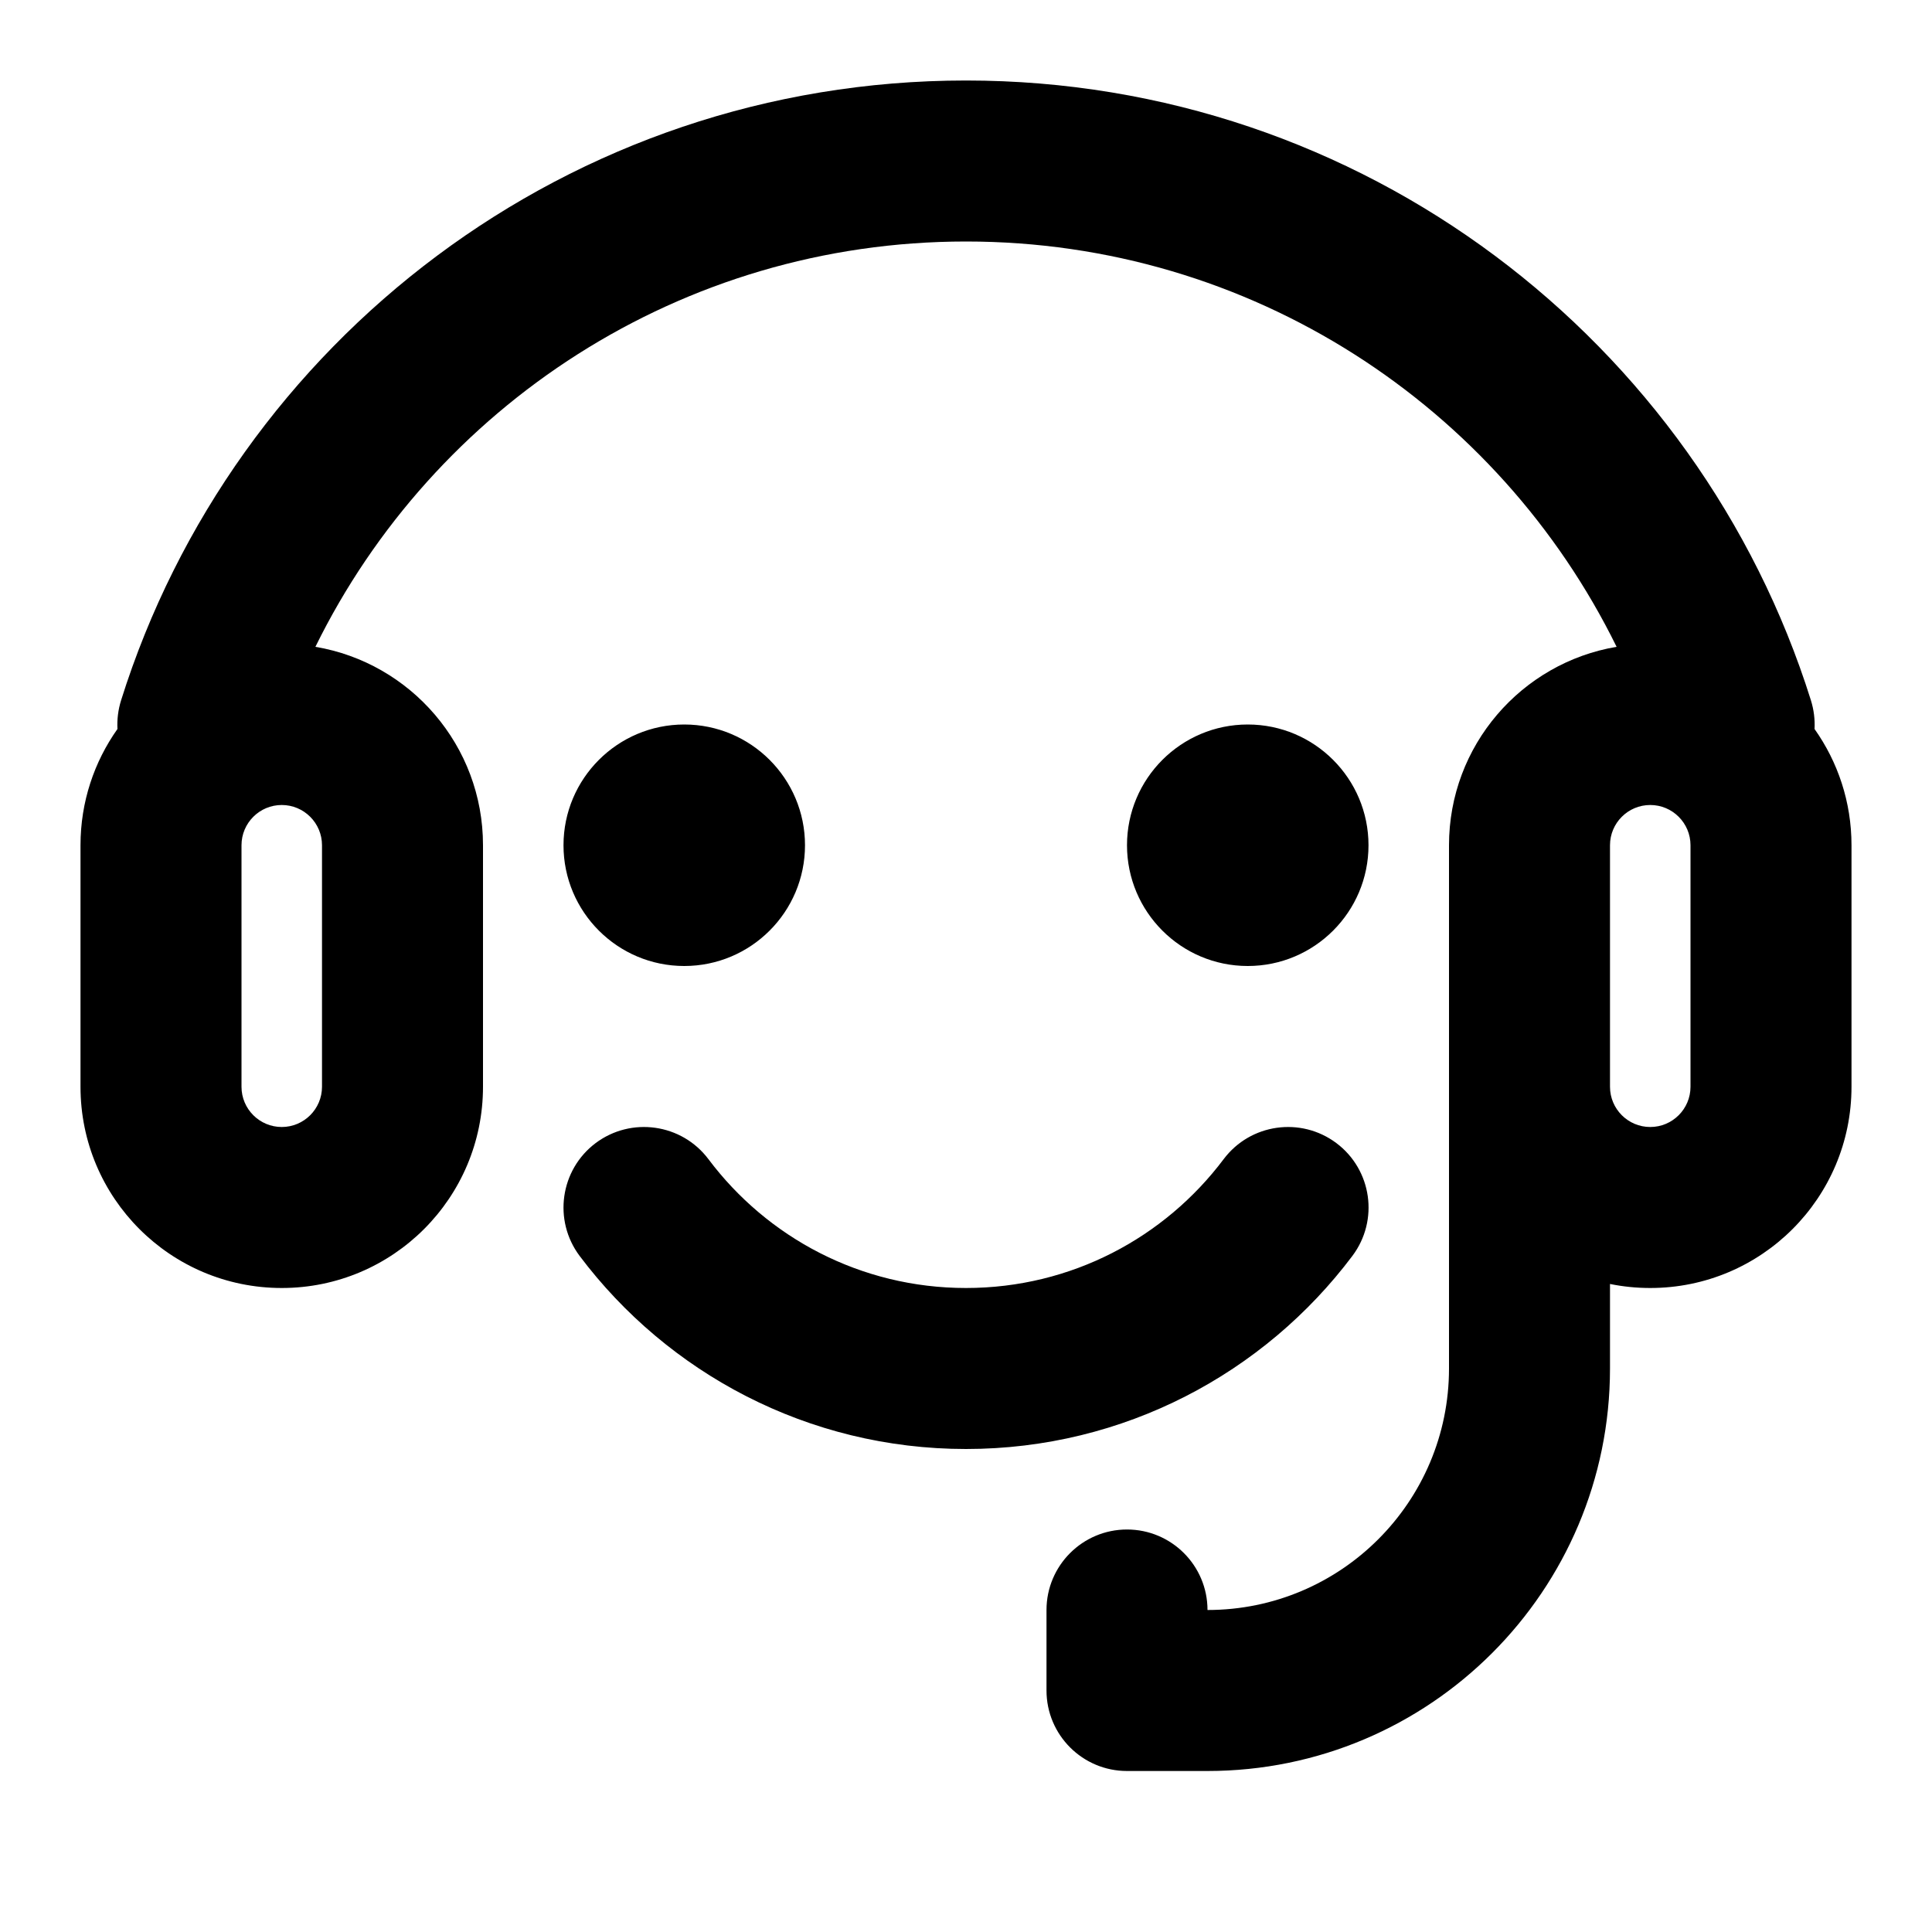 <svg width="24" height="24" viewBox="0 0 24 24" fill="none" xmlns="http://www.w3.org/2000/svg">
<path fill-rule="evenodd" clip-rule="evenodd" d="M12 3C8.454 3 5.384 5.052 3.918 8.035C5.1 8.234 6 9.262 6 10.5V13.5C6 14.881 4.881 16 3.5 16C2.119 16 1 14.881 1 13.5V10.5C1 9.962 1.17 9.464 1.459 9.056C1.453 8.939 1.467 8.819 1.504 8.7C2.905 4.238 7.073 1 12 1C16.927 1 21.095 4.238 22.496 8.7C22.533 8.819 22.547 8.939 22.541 9.056C22.83 9.464 23 9.962 23 10.5V13.5C23 14.881 21.881 16 20.5 16C20.329 16 20.162 15.983 20 15.95V17C20 19.761 17.761 22 15 22H14C13.448 22 13 21.552 13 21V20C13 19.448 13.448 19 14 19C14.552 19 15 19.448 15 20C16.657 20 18 18.657 18 17V13.5V10.5C18 9.262 18.9 8.234 20.082 8.035C18.616 5.052 15.546 3 12 3ZM20 13.5C20 13.776 20.224 14 20.5 14C20.776 14 21 13.776 21 13.5V10.5C21 10.224 20.776 10 20.5 10C20.224 10 20 10.224 20 10.5V13.5ZM10 10.5C10 11.328 9.328 12 8.5 12C7.672 12 7 11.328 7 10.5C7 9.672 7.672 9 8.5 9C9.328 9 10 9.672 10 10.5ZM15.5 12C16.328 12 17 11.328 17 10.5C17 9.672 16.328 9 15.5 9C14.672 9 14 9.672 14 10.5C14 11.328 14.672 12 15.5 12ZM7.399 14.2C7.841 13.869 8.468 13.958 8.8 14.399C9.531 15.373 10.692 16 12 16C13.308 16 14.469 15.373 15.201 14.399C15.533 13.958 16.159 13.869 16.601 14.2C17.043 14.532 17.132 15.159 16.8 15.601C15.707 17.056 13.964 18 12 18C10.036 18 8.293 17.055 7.2 15.601C6.869 15.159 6.958 14.532 7.399 14.2ZM3.5 10C3.224 10 3 10.224 3 10.5V13.5C3 13.776 3.224 14 3.5 14C3.776 14 4 13.776 4 13.5V10.5C4 10.224 3.776 10 3.5 10Z" fill="currentColor"/>
</svg>
